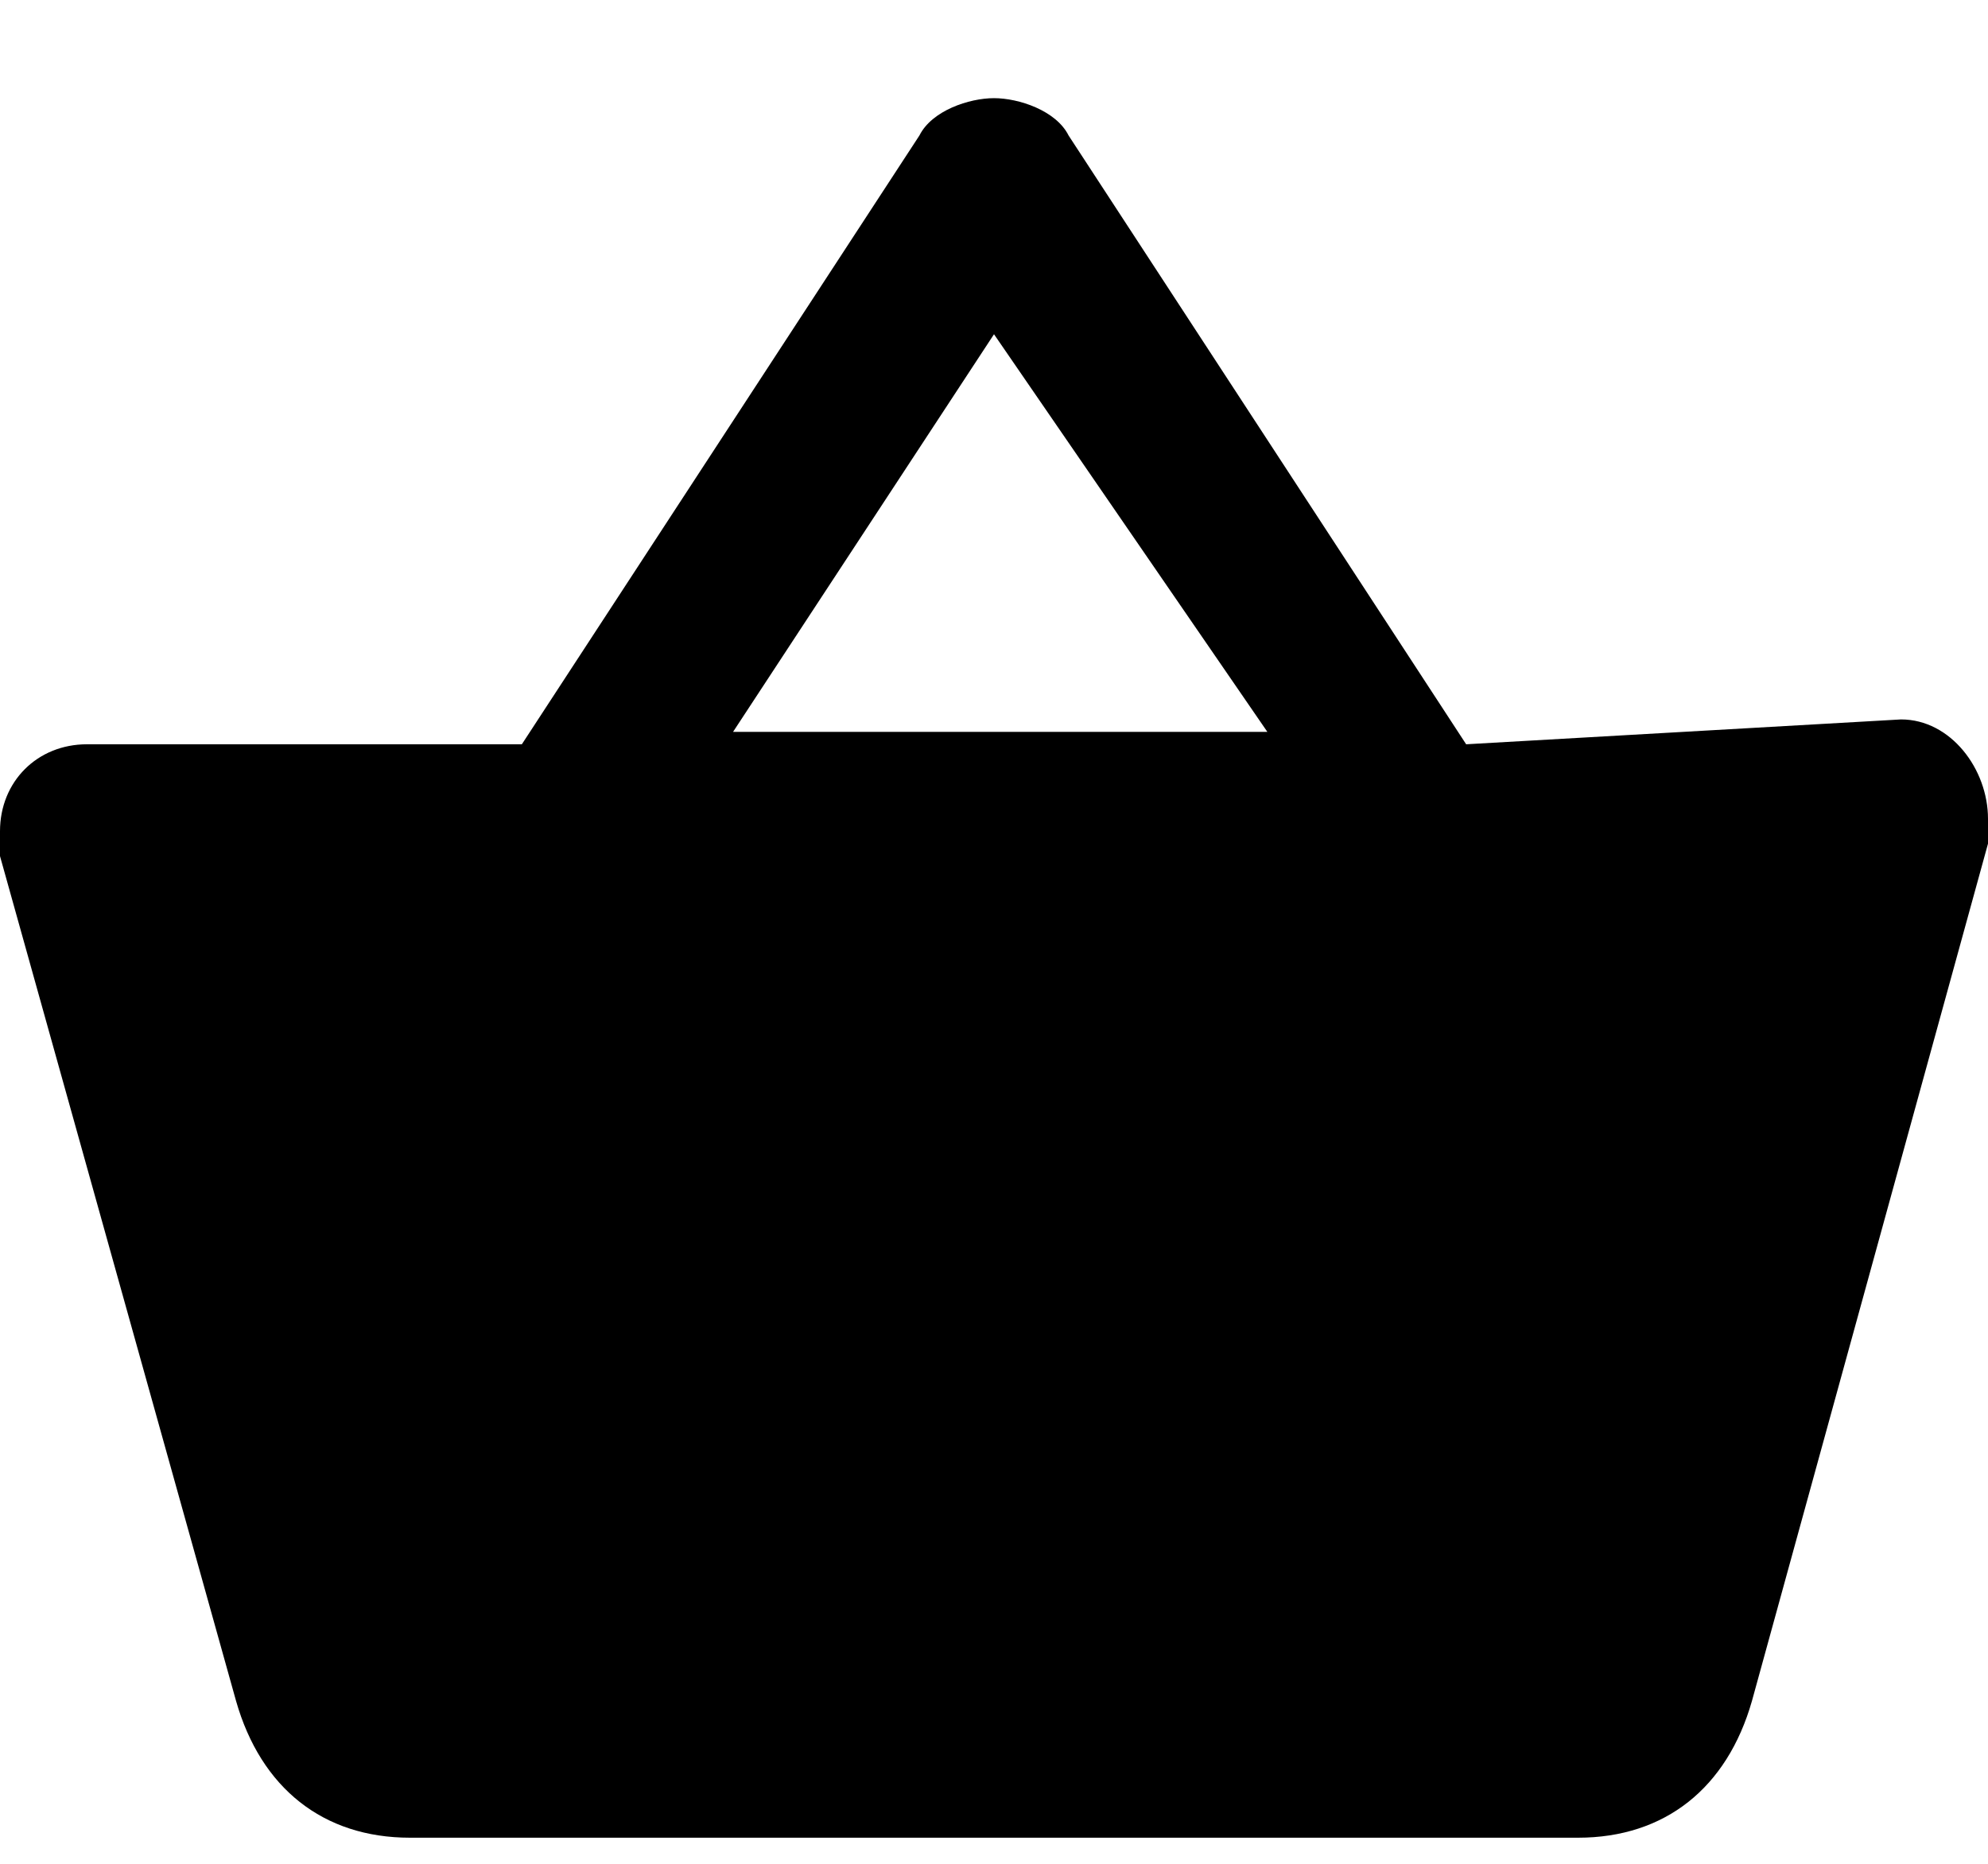 <svg xmlns="http://www.w3.org/2000/svg" width="16" height="15" fill="none" viewBox="0 0 16 15"><g clip-path="url(#a)"><path fill="#000" d="m15.3 5.79-3.5.2-3.2-4.9c-.1-.2-.4-.3-.6-.3-.2 0-.5.1-.6.3l-3.2 4.9H.7c-.4 0-.7.3-.7.7v.2l1.9 6.8c.2.7.7 1.1 1.4 1.1h9.4c.7 0 1.2-.4 1.4-1.1l1.9-6.9v-.2c0-.4-.3-.8-.7-.8ZM8 2.69l2.2 3.2H5.9L8 2.69Z"/></g><defs><clipPath id="a"><path fill="#fff" d="M0 .79h16v14H0z"/></clipPath></defs></svg>